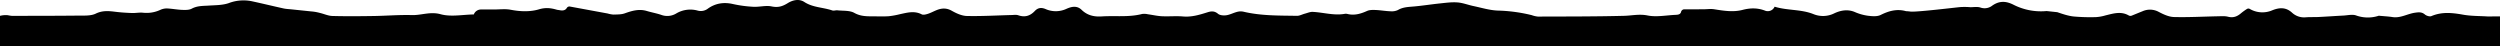 <svg xmlns="http://www.w3.org/2000/svg" width="1920" height="35.348" viewBox="0 0 1920 35.348" preserveAspectRatio="none"><defs></defs><g transform="translate(-3810.04 -4707.952)"><path d="M5724.021,4720.56a.043.043,0,0,1-.04.04c-1.535,0-2.478.05-3.4-.01-6.331-.4-12.751-.26-18.952-1.37-8.277-1.48-16.243-2.33-24.269,1.1-1.294.55-3.792-.22-5-1.24-2.387-2.03-4.755-1.76-7.494-1.38-5.889.8-11.216,4.35-17.467,3.35-3.07-.49-6.2-.62-10.434-1.02h-.02a26.649,26.649,0,0,1-17.326-.18c-2.89-1.07-6.561-.11-9.862.06-6.311.32-12.611.78-18.922,1.09-3.32.17-6.661-.01-9.973.24a13.559,13.559,0,0,1-10.574-3.59c-4.675-4.24-9.651-4.04-15.259-1.74a19.154,19.154,0,0,1-17.166-1.11,2.149,2.149,0,0,0-2.228.08,44.3,44.3,0,0,0-4.374,3.14c-2.959,2.59-6.04,3.82-10.093,2.78-2.368-.61-4.966-.4-7.464-.35-11.347.22-22.694.87-34.021.58-3.942-.1-8.056-2.01-11.668-3.91a14.041,14.041,0,0,0-12.49-.54c-2.789,1.12-5.578,2.27-8.287,3.37a2.714,2.714,0,0,1-2.388-.16c-5.949-3.39-11.849-1.45-17.758-.02a32.95,32.95,0,0,1-7.233,1.32,140.746,140.746,0,0,1-17.446-.5c-4.234-.48-8.357-1.93-12.381-3.28-2.3-.24-5.869-.62-8.167-.87a46.437,46.437,0,0,1-25.453-4.85c-5.769-2.9-10.825-3.15-16.3.66a9.569,9.569,0,0,1-8.989,1.53c-2.388-.83-5.267-.28-7.926-.31a51.727,51.727,0,0,0-7.775-.07c-3.853.35-33.74,3.97-38.084,3.44s-2.6-.07-3.7-.37c-6.882-1.86-13.012-.14-19.262,2.97-2.689,1.34-6.491,1-9.691.61a37.474,37.474,0,0,1-10.093-2.84c-5.588-2.39-11.157-1.25-15.932,1.03a19.368,19.368,0,0,1-16.012.5c-9.542-3.77-19.794-2.61-29.667-5.64a.036.036,0,0,0-.05.02,5.727,5.727,0,0,1-7.564,2.92c-5.7-2.14-11.237-2-16.985-.5-7.3,1.9-14.577.68-21.871-.48-2.729-.43-5.588.02-8.4.03-4.705.02-9.41.01-14.417.01a2.612,2.612,0,0,0-2.588,1.95c-.481,2.07-2.418,2.23-4.334,2.32-7.163.31-14.6,1.84-21.419.46-6.361-1.28-12.029.13-18.039.28-22.042.57-44.093.5-66.145.58a19.406,19.406,0,0,1-4.816-1.12,121.975,121.975,0,0,0-26.115-3.5c-6.25-.25-12.44-2.18-18.63-3.48-4.083-.86-8.066-2.46-12.18-2.77-4.394-.35-8.9.28-13.333.74-6.782.7-13.524,1.78-20.316,2.38-4.163.38-8.247.42-12.059,2.67a11.064,11.064,0,0,1-5.778,1.01c-3.813-.13-7.615-.83-11.438-.99-2.187-.09-4.634-.12-6.561.74-4.856,2.18-9.671,3.62-15.019,2.32a4.779,4.779,0,0,0-1.986-.12c-8.377,1.51-16.494-1.1-24.741-1.49-1.966-.09-4,.83-5.989,1.35-2.067.55-4.113,1.72-6.16,1.68-13.815-.24-27.68.04-41.284-3.23a10.379,10.379,0,0,0-4.816.25c-2.739.71-5.337,2.15-8.1,2.54-2.087.29-4.926.09-6.38-1.13-2.639-2.21-5.067-2.09-7.886-1.2-6.17,1.94-12.259,3.84-18.951,3.26-5.388-.47-10.865.09-16.283-.18-3.592-.17-7.144-1.03-10.715-1.51a12.326,12.326,0,0,0-4.465-.22c-10.2,2.65-20.617,1.2-30.92,1.87-6.02.39-11.156-.79-15.561-5.07-3.592-3.49-7.886-2.44-11.718-.7a19.412,19.412,0,0,1-16.032.07c-3.341-1.36-5.89-.87-8.147,1.52-3.581,3.78-7.6,5.06-12.671,3.31-1.5-.53-3.311-.25-4.976-.2-11.5.29-23,.99-34.482.74-3.933-.08-8.1-2-11.638-4-3.962-2.24-7.574-2.1-11.467-.58-2.328.91-4.535,2.16-6.913,2.92-1.5.48-3.562,1.01-4.776.38-5.588-2.9-11.026-1.3-16.554-.13a63.258,63.258,0,0,1-8.7,1.59c-3.993.28-8.016.1-12.029.09-4.956-.01-9.631.03-14.437-2.65-3.572-2-8.568-1.48-12.953-1.97-1.3-.14-2.779.49-3.953.09-7.063-2.42-14.9-2.19-21.44-6.47-4.344-2.84-9.29-1.31-12.821.89-4.154,2.57-7.5,3.5-12.38,2.48-4.435-.92-9.311.54-13.956.29a93.77,93.77,0,0,1-15.751-2.12c-6.983-1.58-13.354-.59-19.082,3.45a8.992,8.992,0,0,1-7.956,1.6,21.062,21.062,0,0,0-16.433,2.19,13.267,13.267,0,0,1-11.538,1.1c-3.622-1.23-7.435-1.89-11.106-2.99-5.93-1.77-11.347-.18-16.905,1.81-2.688.96-5.809.85-8.748.95a21.58,21.58,0,0,1-4.4-.83c-9.591-1.77-19.172-3.53-29.024-5.35a2.305,2.305,0,0,0-2.368,1.12c-1.114,1.82-3.04,2.18-5.377,1.71-.812-.16-1.666-.2-2.468-.43-4.465-1.3-8.528-1.75-13.464-.27-6.933,2.07-14.447,1.75-21.821.34-4.144-.79-8.548-.19-12.832-.2-3.291-.01-6.592,0-9.913,0a5.923,5.923,0,0,0-5.527,3.78c-.01.02-.021.03-.041.03-8.377.11-17.507,2.03-25.493-.18-7.936-2.19-14.708.88-22.021.67-9.812-.28-19.664.57-29.506.71-10.525.16-21.059.26-31.573-.03-3.22-.09-6.381-1.6-9.591-2.34a36.523,36.523,0,0,0-6.762-1.17l-14.206-1.48c-2.779-.31-4.906-.35-6.952-.8-8.137-1.79-16.233-3.78-24.379-5.53a31.733,31.733,0,0,0-17.657,1.43c-4.745,1.66-10.153,1.57-15.29,1.91-4.474.3-8.889.07-13.132,2.35-2.027,1.09-4.856,1.04-7.314.95-3.943-.15-7.866-.94-11.808-1.11a12.031,12.031,0,0,0-5.237,1.19,25.014,25.014,0,0,1-13.143,2.09c-2.779-.28-5.628.34-8.437.24-4.284-.16-8.588-.43-12.842-.96-5.107-.63-9.812-1.09-14.958,1.42-3.782,1.84-8.809,1.47-13.293,1.52-17.035.19-34.081.17-51.126.2a24.864,24.864,0,0,1-3.11-.49,17.382,17.382,0,0,0-5.99.48c-.02.01-.03.02-.03.04v23.1a.043.043,0,0,0,.04.04H5730a.043.043,0,0,0,.04-.04v-22.7Z"/></g></svg>